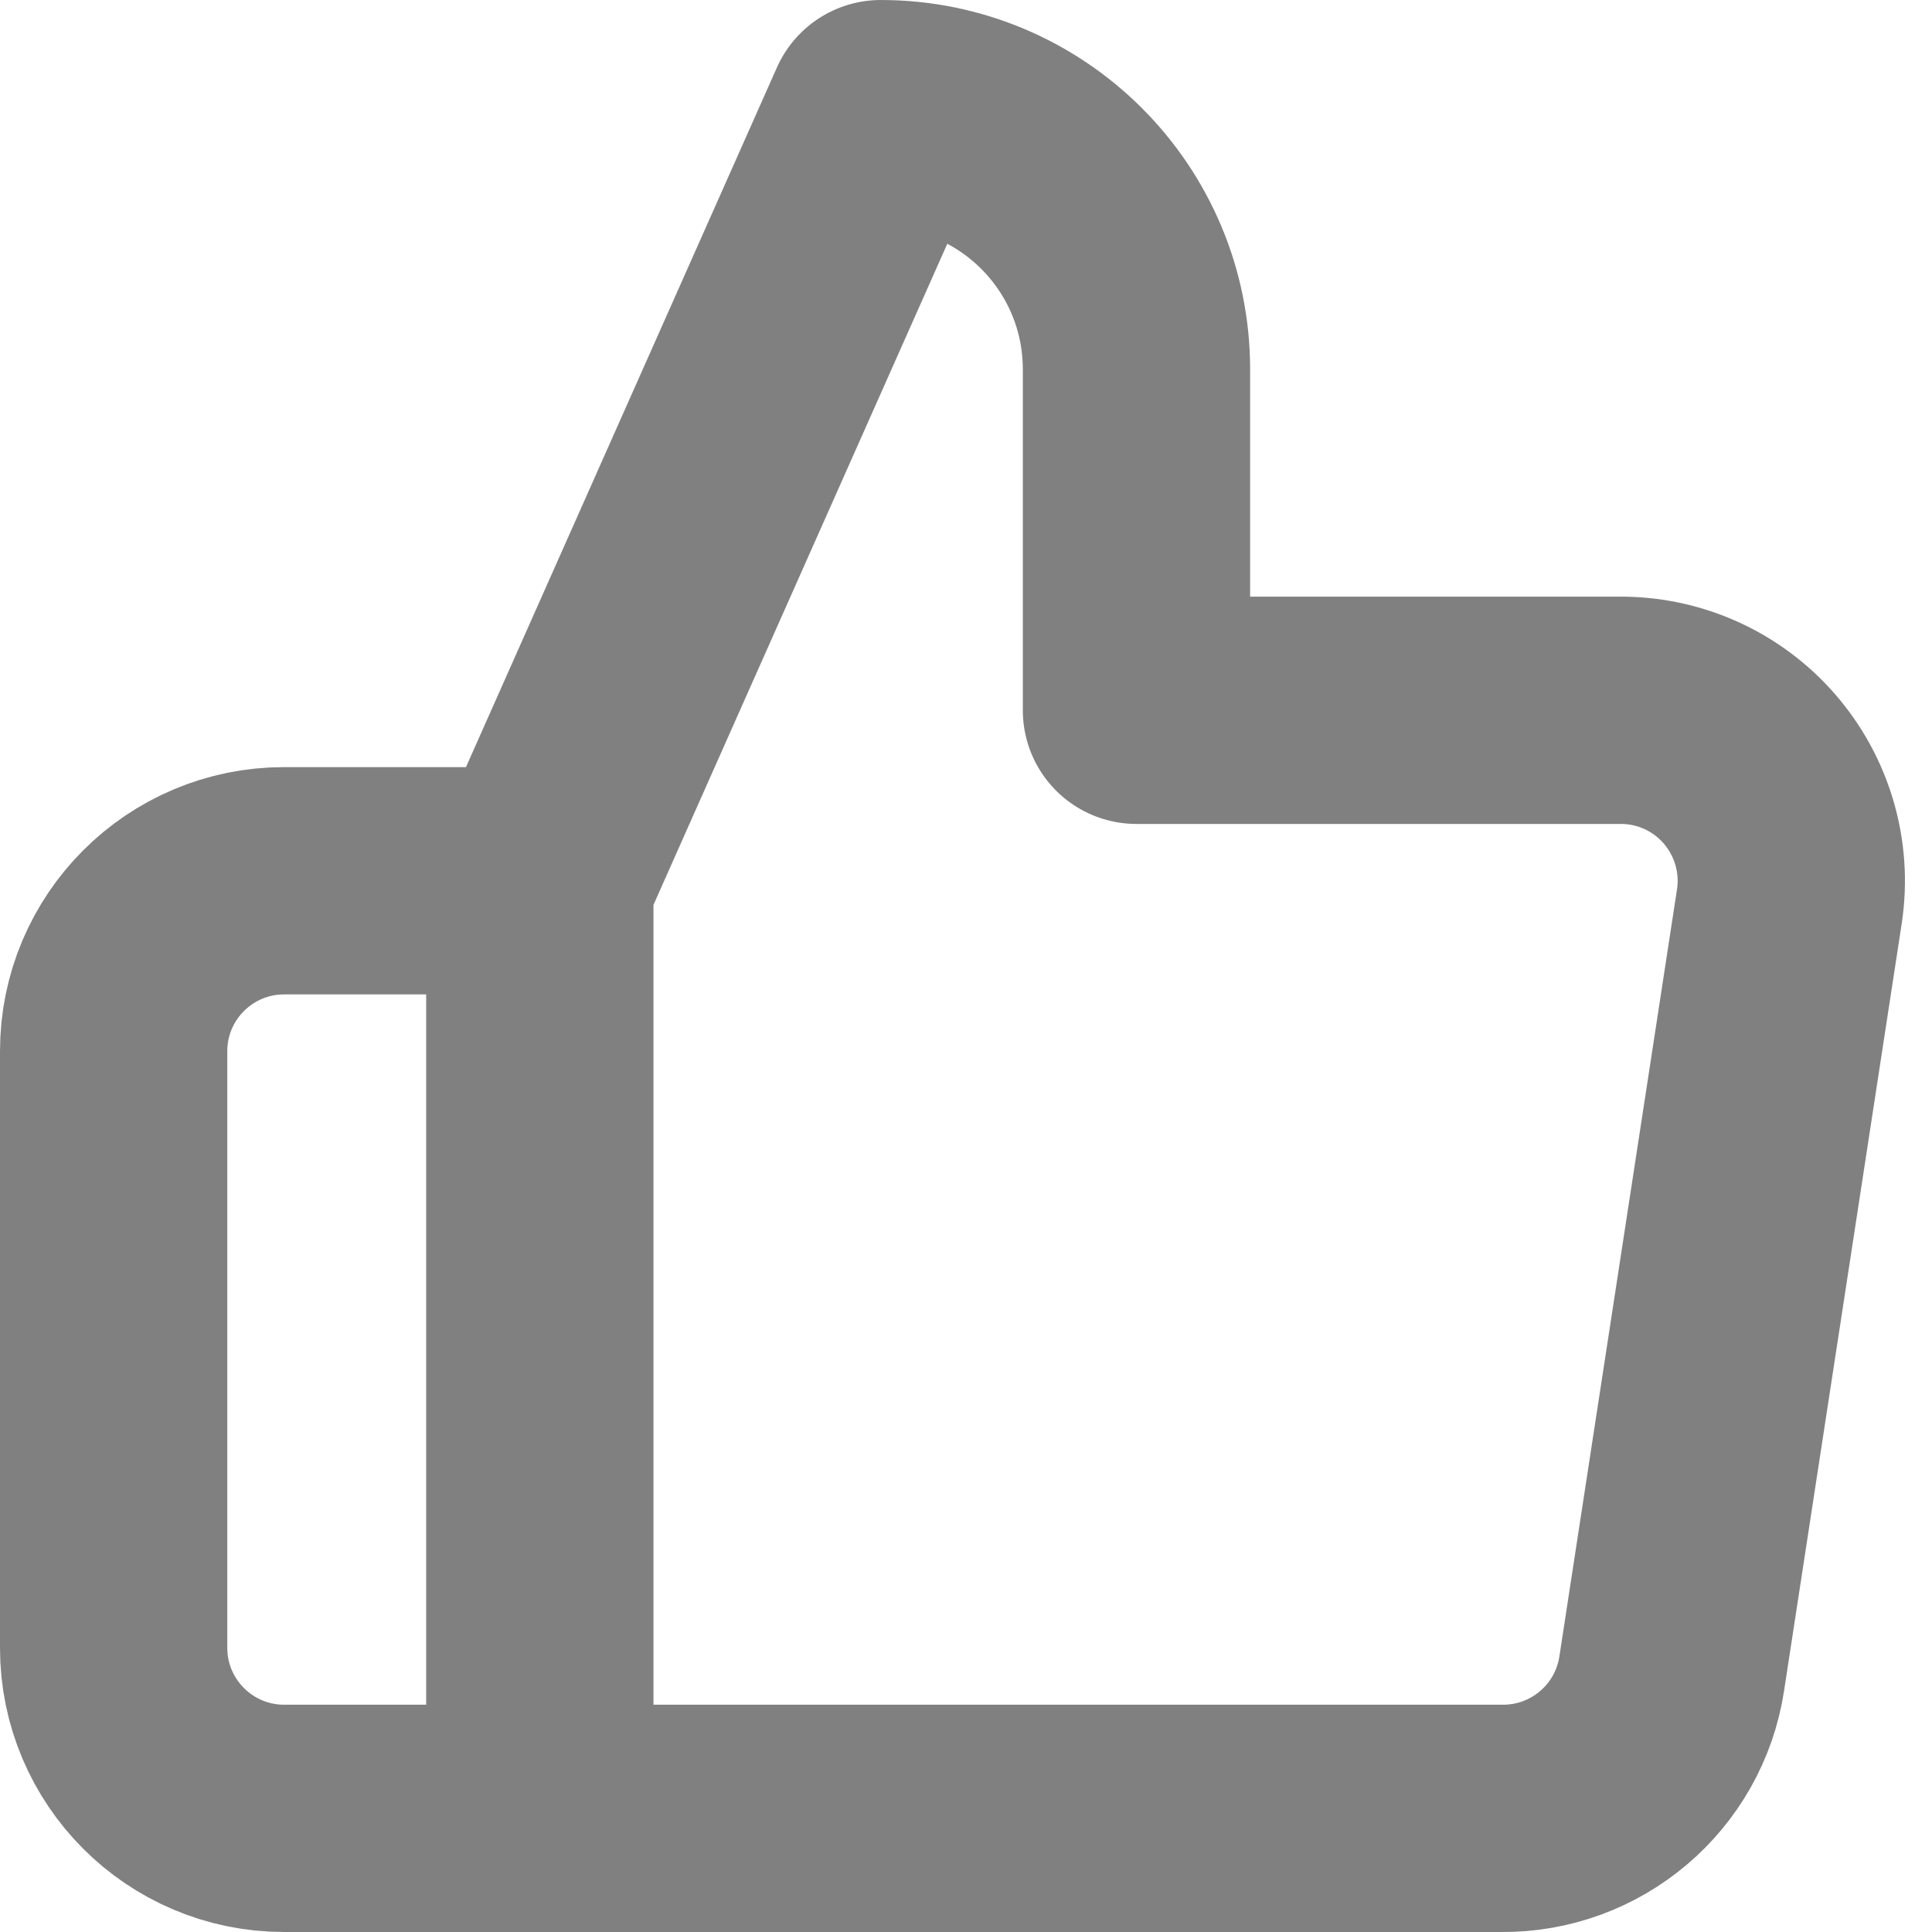 <?xml version="1.0" encoding="UTF-8"?>
<svg width="17px" height="17px" viewBox="0 0 17 17" version="1.1" xmlns="http://www.w3.org/2000/svg" xmlns:xlink="http://www.w3.org/1999/xlink">
    <!-- Generator: Sketch 64 (93537) - https://sketch.com -->
    <title>Shape</title>
    <desc>Created with Sketch.</desc>
    <g id="Page-1" stroke="none" stroke-width="1" fill="none" fill-rule="evenodd" stroke-linecap="round" stroke-linejoin="round">
        <path d="M10,6.25 L10,3.25 C10,2.007 8.993,1 7.75,1 L4.75,7.75 L4.75,16 L13.21,16 C13.958,16.008 14.598,15.464 14.71,14.725 L15.745,7.975 C15.811,7.54 15.682,7.098 15.394,6.766 C15.105,6.433 14.685,6.245 14.245,6.25 L10,6.25 Z M4.75,16 L2.5,16 C1.672,16 1,15.328 1,14.5 L1,9.25 C1,8.421 1.672,7.75 2.5,7.75 L4.75,7.75" id="Shape" stroke="#808080" stroke-width="2"></path>
    </g>
</svg>